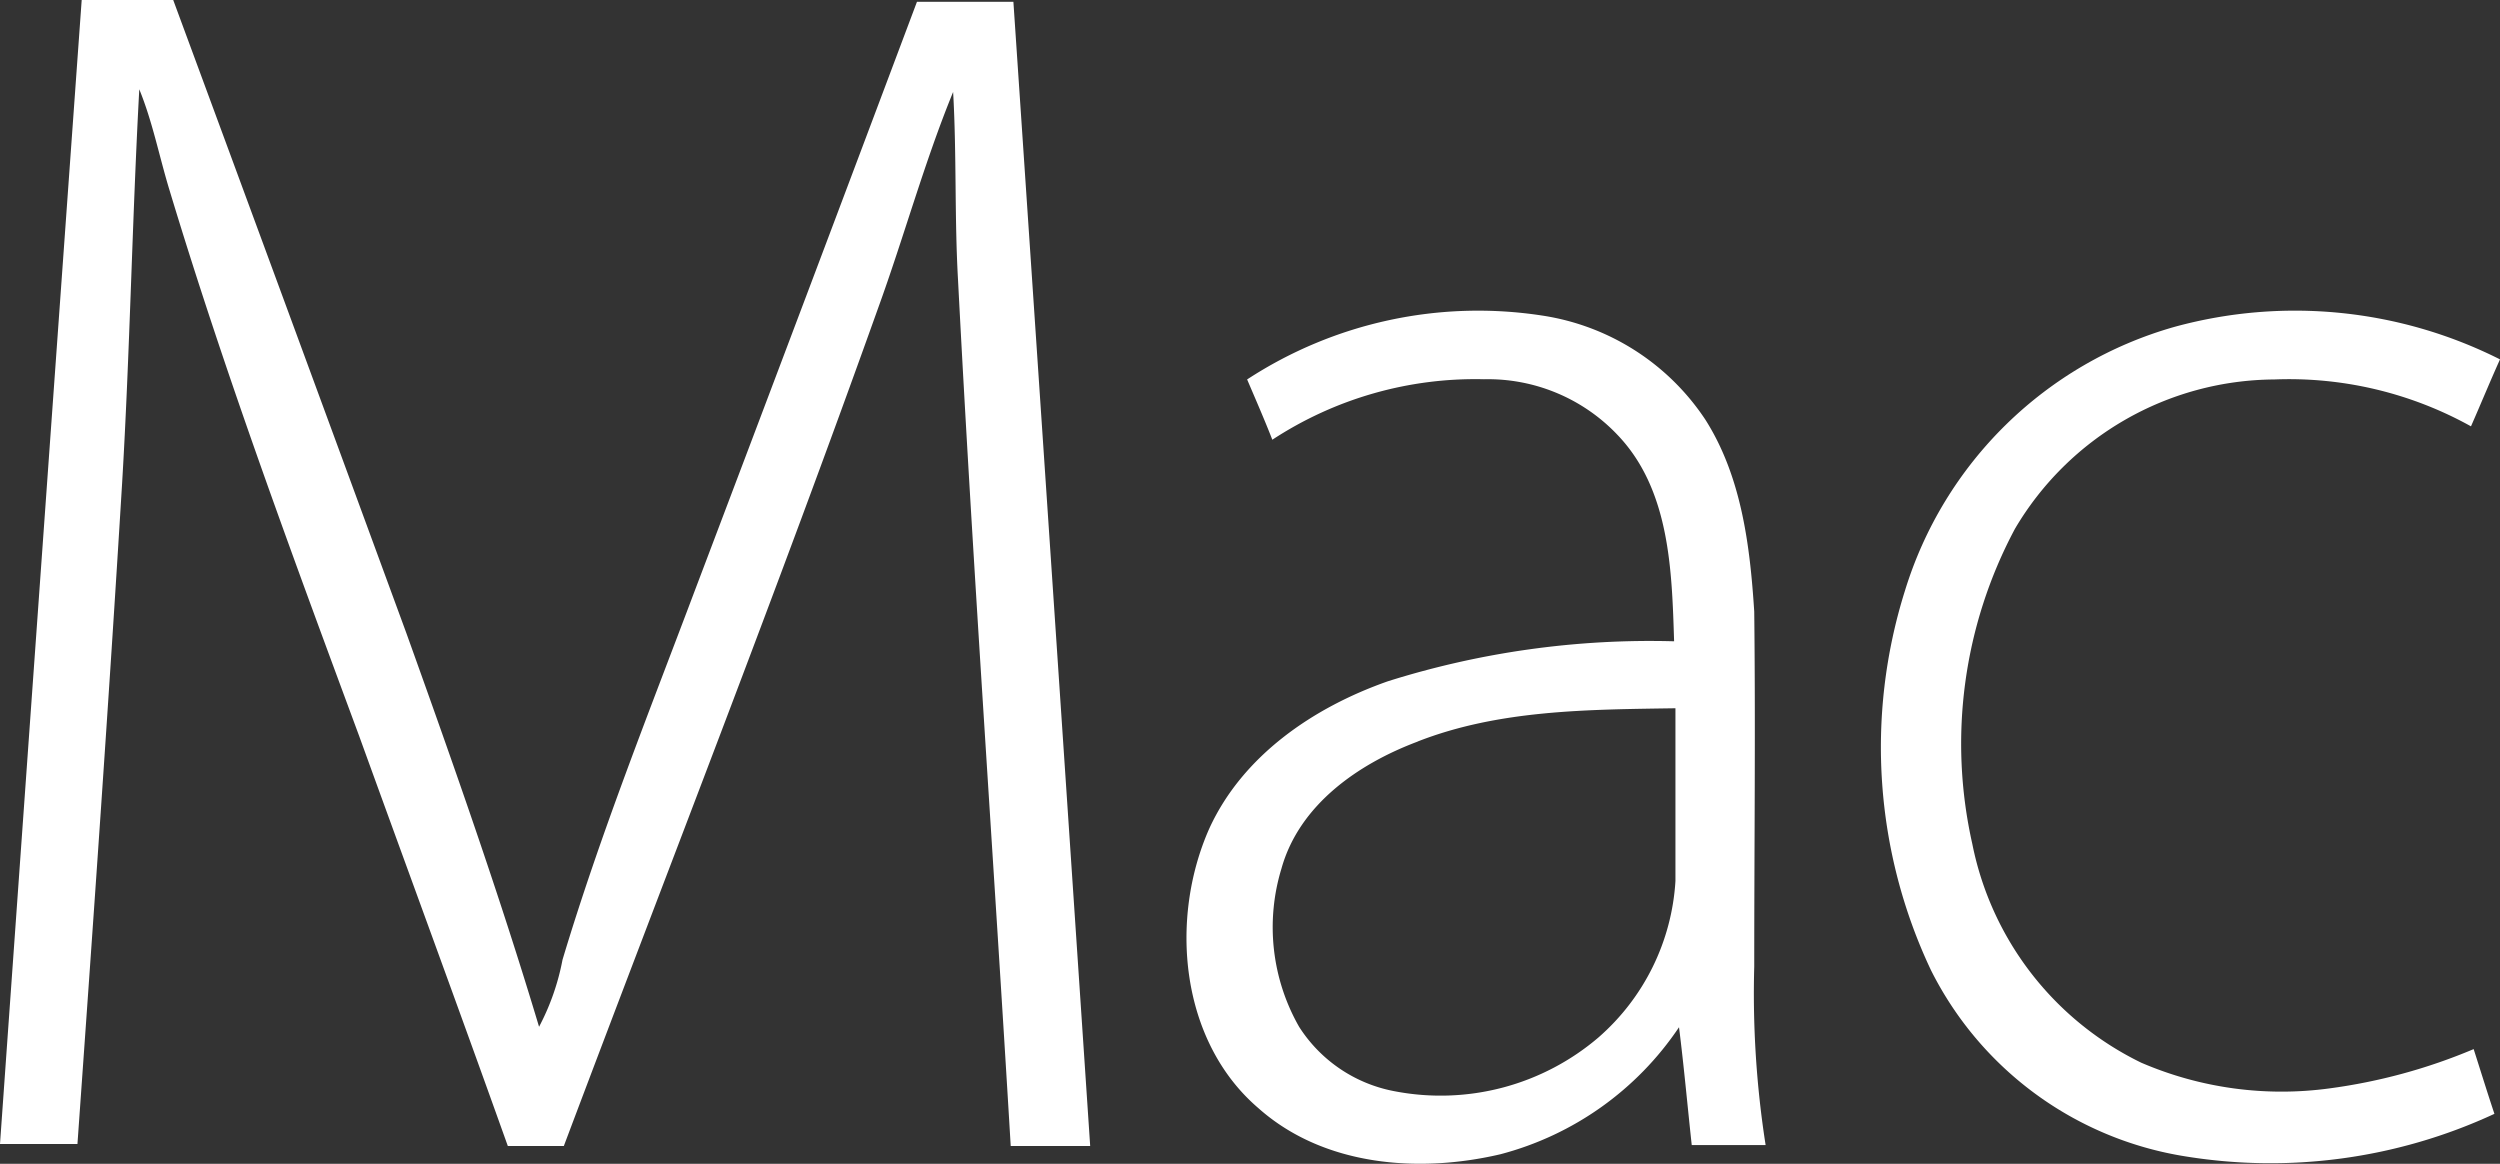 <svg id="Layer_1" data-name="Layer 1" xmlns="http://www.w3.org/2000/svg" viewBox="0 0 112 52.137"><rect x="0" y="0" width="112" height="52.137" fill="#333333" stroke="none"/><title>Mac_SVG</title><g id="_000000ff" data-name=" 000000ff"><path d="M3.66,0h4.1Q13,14.18,18.2,28.35C20.3,34.2,22.37,40.06,24.15,46a10.654,10.654,0,0,0,1.05-3c1.69-5.63,3.88-11.1,5.95-16.6q5-13.189,9.93-26.32H45.4q1.729,25.64,3.44,51.26H45.28c-.77-12.92-1.69-25.84-2.36-38.79-.16-2.8-.06-5.63-.22-8.43-1.3,3.18-2.2,6.49-3.37,9.71-4.49,12.57-9.36,25-14.07,37.51H22.75C20.55,45.18,18.3,39.07,16.1,33c-3-8.11-6-16.19-8.5-24.46C7.13,7,6.84,5.47,6.24,4c-.32,5.89-.42,11.77-.77,17.66-.6,9.86-1.3,19.73-2,29.59H0Q1.82,25.61,3.66,0Z" fill="#fff"/><path d="M55.87,17a18.919,18.919,0,0,1,13.24-2.86A10.679,10.679,0,0,1,76.4,18.8c1.62,2.55,2,5.64,2.19,8.6.06,5.31,0,10.59,0,15.9a43.986,43.986,0,0,0,.51,8H75.79c-.19-1.75-.35-3.53-.57-5.28a13.878,13.878,0,0,1-8,5.69c-3.66.86-7.92.54-10.85-2.07-3.5-3-4-8.46-2.19-12.53,1.49-3.25,4.64-5.41,8-6.59A39.088,39.088,0,0,1,75,28.73c-.1-3.18-.19-6.78-2.52-9.23a8,8,0,0,0-6-2.51A16.577,16.577,0,0,0,57,19.7c-.35-.9-.74-1.79-1.12-2.68m7.64,16.2c-2.67,1-5.31,2.83-6.11,5.69A9,9,0,0,0,58.2,46a6.49,6.49,0,0,0,4.29,2.89,10.89,10.89,0,0,0,9.13-2.42,10.107,10.107,0,0,0,3.44-7V31.73c-3.91.06-7.89.06-11.55,1.49Z" fill="#fff"/><path d="M97.43,14.64A20.422,20.422,0,0,1,112,16.1c-.45,1-.86,2-1.3,3a16.777,16.777,0,0,0-8.82-2.1,13.582,13.582,0,0,0-11.61,6.69,20.436,20.436,0,0,0-1.91,14.12,13.921,13.921,0,0,0,7.57,9.8,15.9,15.9,0,0,0,8.43,1.15A25.142,25.142,0,0,0,110.82,47c.32,1,.61,1.94.93,2.9a23.838,23.838,0,0,1-14,1.88,15.452,15.452,0,0,1-11.24-8.31,23.36,23.36,0,0,1-1.17-17A17.671,17.671,0,0,1,97.43,14.64Z" fill="#fff"/></g></svg>